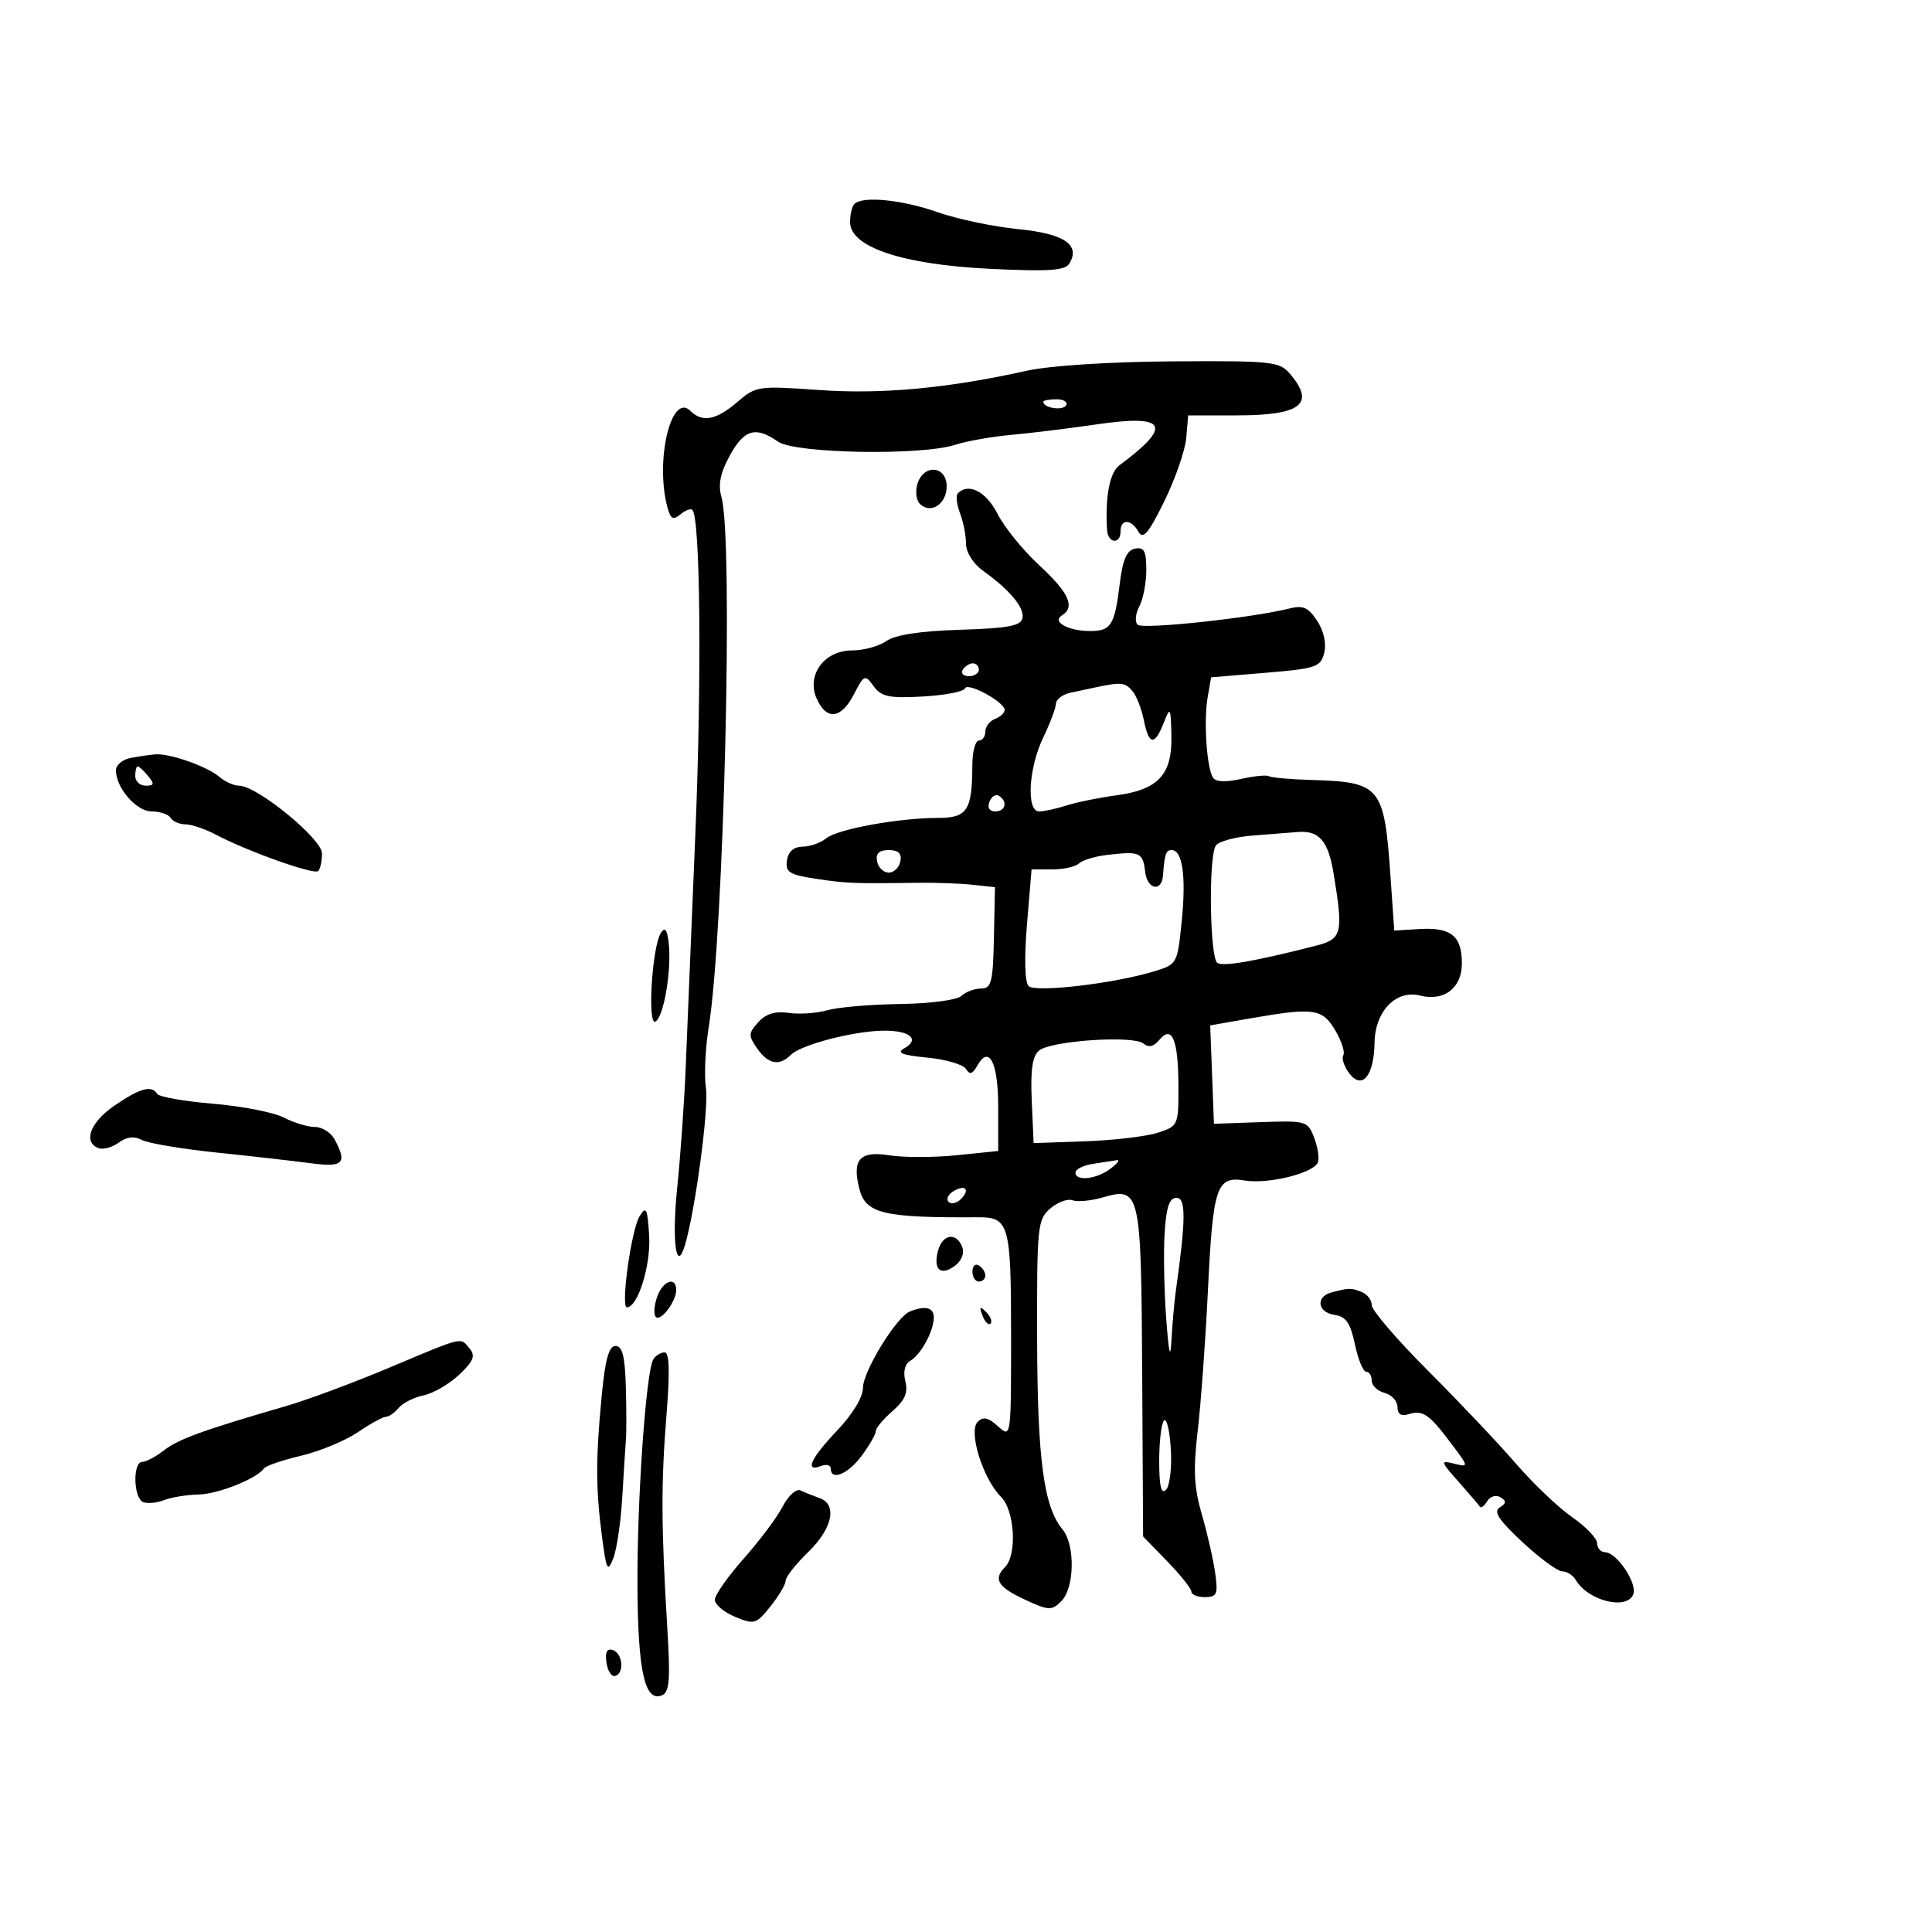 <svg xmlns="http://www.w3.org/2000/svg" width="300" height="300" viewBox="0 0 300 300" version="1.1">
	<path d="M 132.667 31.667 C 132.300 32.033, 132 33.303, 132 34.488 C 132 38.357, 140.085 41.070, 153.598 41.736 C 162.725 42.185, 165.370 42.020, 166.026 40.957 C 167.838 38.026, 165.273 36.285, 158.096 35.578 C 154.259 35.200, 148.629 34.015, 145.585 32.945 C 140.070 31.007, 133.934 30.400, 132.667 31.667 M 159.500 57.557 C 147.154 60.301, 136.926 61.252, 127.188 60.562 C 117.721 59.891, 117.380 59.941, 114.480 62.435 C 111.220 65.238, 109.047 65.647, 107.204 63.804 C 104.236 60.836, 101.691 71.511, 103.636 78.771 C 104.122 80.586, 104.526 80.809, 105.646 79.879 C 106.417 79.239, 107.256 78.922, 107.509 79.176 C 108.748 80.414, 108.977 105.311, 107.974 129.500 C 107.357 144.350, 106.678 160.775, 106.464 166 C 106.250 171.225, 105.659 179.550, 105.149 184.500 C 104.304 192.718, 105.005 197.857, 106.357 193.351 C 107.946 188.053, 110.092 172.047, 109.621 169 C 109.324 167.075, 109.516 162.800, 110.048 159.500 C 112.423 144.775, 113.893 83.742, 112.031 77.193 C 111.480 75.255, 111.840 73.449, 113.317 70.750 C 115.550 66.668, 117.339 66.148, 120.803 68.575 C 123.455 70.432, 143.093 70.778, 148.350 69.060 C 150.082 68.494, 153.975 67.806, 157 67.531 C 160.025 67.257, 166.021 66.518, 170.324 65.890 C 181.201 64.302, 182.168 66.062, 173.818 72.253 C 172.315 73.367, 171.600 77.090, 171.899 82.250 C 172.022 84.378, 174 84.614, 174 82.500 C 174 80.527, 175.666 80.580, 176.790 82.589 C 177.485 83.832, 178.357 82.796, 180.791 77.839 C 182.502 74.353, 184.036 69.925, 184.201 68 L 184.500 64.500 192 64.500 C 202.064 64.500, 204.319 62.732, 200.278 58.011 C 198.673 56.138, 197.425 56.008, 182.028 56.112 C 172.353 56.178, 163.012 56.777, 159.500 57.557 M 162 62.393 C 162 63.342, 164.993 63.820, 165.527 62.956 C 165.852 62.430, 165.191 62, 164.059 62 C 162.927 62, 162 62.177, 162 62.393 M 142.468 75.101 C 142.101 76.256, 142.266 77.666, 142.833 78.233 C 144.498 79.898, 147 78.276, 147 75.531 C 147 72.327, 143.455 71.990, 142.468 75.101 M 148.731 76.603 C 148.399 76.934, 148.549 78.314, 149.064 79.668 C 149.579 81.022, 150 83.163, 150 84.425 C 150 85.754, 151.103 87.515, 152.623 88.610 C 156.846 91.654, 159.083 94.332, 158.769 95.971 C 158.537 97.188, 156.563 97.559, 149.101 97.789 C 142.908 97.980, 139.018 98.574, 137.640 99.539 C 136.493 100.343, 134.090 101, 132.301 101 C 127.961 101, 125.161 104.864, 126.837 108.541 C 128.372 111.910, 130.626 111.624, 132.598 107.810 C 134.184 104.744, 134.304 104.695, 135.667 106.560 C 136.864 108.195, 138.061 108.446, 143.293 108.153 C 146.707 107.963, 149.651 107.397, 149.835 106.897 C 150.218 105.860, 156 109.002, 156 110.247 C 156 110.696, 155.325 111.322, 154.500 111.638 C 153.675 111.955, 153 112.841, 153 113.607 C 153 114.373, 152.550 115, 152 115 C 151.450 115, 150.994 116.688, 150.986 118.750 C 150.960 125.865, 150.225 126.999, 145.633 127.006 C 139.499 127.014, 130.003 128.753, 128.280 130.182 C 127.450 130.872, 125.810 131.450, 124.635 131.468 C 123.237 131.489, 122.396 132.229, 122.198 133.614 C 121.938 135.435, 122.562 135.829, 126.698 136.457 C 131.422 137.174, 132.514 137.217, 142.500 137.080 C 145.250 137.042, 149.075 137.180, 151 137.385 L 154.500 137.759 154.335 145.629 C 154.190 152.537, 153.945 153.500, 152.335 153.500 C 151.326 153.500, 149.954 154.014, 149.286 154.643 C 148.600 155.288, 144.450 155.836, 139.746 155.902 C 135.167 155.967, 130.083 156.403, 128.448 156.871 C 126.814 157.340, 124.122 157.525, 122.466 157.282 C 120.374 156.975, 118.934 157.415, 117.748 158.726 C 116.200 160.437, 116.184 160.817, 117.577 162.806 C 119.297 165.263, 121.012 165.588, 122.804 163.796 C 124.379 162.221, 132.513 160.100, 137.191 160.044 C 141.301 159.995, 142.919 161.386, 140.394 162.799 C 139.171 163.484, 140.094 163.851, 143.980 164.224 C 146.858 164.501, 149.563 165.292, 149.990 165.983 C 150.575 166.930, 151.009 166.806, 151.751 165.480 C 153.593 162.189, 155 164.979, 155 171.921 L 155 178.724 148.561 179.383 C 145.020 179.746, 140.302 179.752, 138.078 179.396 C 133.522 178.668, 132.289 180.030, 133.420 184.538 C 134.404 188.458, 137.089 189.109, 151.899 189.017 C 156.687 188.987, 157 190.108, 157 207.277 C 157 223.309, 157 223.310, 154.976 221.479 C 153.455 220.102, 152.668 219.932, 151.806 220.794 C 150.329 222.271, 152.625 229.625, 155.443 232.443 C 157.580 234.580, 157.960 241.440, 156.047 243.353 C 154.195 245.205, 154.961 246.458, 159.115 248.375 C 162.879 250.112, 163.299 250.129, 164.817 248.612 C 166.867 246.561, 166.971 239.875, 164.989 237.487 C 162.070 233.969, 161.089 226.628, 161.044 207.972 C 161.002 190.376, 161.105 189.354, 163.094 187.651 C 164.246 186.665, 165.795 186.091, 166.537 186.376 C 167.279 186.660, 169.361 186.470, 171.163 185.953 C 177.071 184.259, 177.197 184.815, 177.357 213.184 L 177.500 238.582 181.250 242.444 C 183.313 244.569, 185 246.688, 185 247.153 C 185 247.619, 185.947 248, 187.105 248 C 188.963 248, 189.149 247.560, 188.693 244.250 C 188.408 242.188, 187.477 238.104, 186.625 235.176 C 185.402 230.975, 185.265 228.233, 185.979 222.176 C 186.476 217.954, 187.188 208.200, 187.560 200.500 C 188.350 184.158, 188.878 182.588, 193.339 183.312 C 196.995 183.906, 204.005 182.152, 204.645 180.483 C 204.885 179.857, 204.623 178.140, 204.063 176.666 C 203.074 174.064, 202.838 173.995, 195.772 174.244 L 188.500 174.500 188.210 166.860 L 187.920 159.219 194.292 158.110 C 204.026 156.414, 205.335 156.604, 207.342 160.002 C 208.317 161.653, 208.879 163.387, 208.590 163.855 C 208.301 164.323, 208.694 165.559, 209.465 166.603 C 211.475 169.326, 213.359 167.108, 213.438 161.924 C 213.512 157.024, 216.765 153.652, 220.509 154.592 C 224.260 155.533, 227 153.421, 227 149.587 C 227 145.328, 225.310 143.962, 220.411 144.261 L 216.500 144.500 215.908 136 C 214.938 122.094, 214.388 121.428, 203.606 121.112 C 200.364 121.017, 197.414 120.756, 197.051 120.531 C 196.687 120.307, 194.725 120.498, 192.689 120.957 C 190.301 121.496, 188.760 121.420, 188.341 120.742 C 187.377 119.183, 186.895 111.950, 187.515 108.337 L 188.058 105.175 196.540 104.468 C 204.377 103.815, 205.067 103.580, 205.621 101.374 C 205.987 99.917, 205.561 97.979, 204.529 96.405 C 203.155 94.307, 202.339 93.950, 200.169 94.497 C 194.393 95.953, 177.453 97.766, 176.657 97.013 C 176.194 96.574, 176.306 95.296, 176.907 94.173 C 177.508 93.050, 178 90.494, 178 88.492 C 178 85.565, 177.658 84.919, 176.250 85.190 C 174.960 85.438, 174.335 86.878, 173.872 90.662 C 173.081 97.125, 172.519 98.004, 169.191 97.985 C 165.841 97.966, 163.313 96.543, 164.893 95.566 C 166.992 94.269, 165.986 92.029, 161.416 87.816 C 158.894 85.491, 155.960 81.882, 154.895 79.795 C 153.121 76.317, 150.416 74.917, 148.731 76.603 M 149.500 104 C 149.160 104.550, 149.584 105, 150.441 105 C 151.298 105, 152 104.550, 152 104 C 152 103.450, 151.577 103, 151.059 103 C 150.541 103, 149.840 103.450, 149.500 104 M 170.500 106.655 C 169.400 106.888, 167.488 107.294, 166.250 107.558 C 165.012 107.822, 163.985 108.592, 163.966 109.269 C 163.947 109.946, 163.063 112.300, 162 114.500 C 159.713 119.234, 159.331 126, 161.351 126 C 162.094 126, 164.006 125.583, 165.601 125.074 C 167.195 124.565, 170.670 123.857, 173.322 123.502 C 179.866 122.625, 182.029 120.291, 181.894 114.250 C 181.793 109.771, 181.725 109.657, 180.701 112.250 C 179.281 115.842, 178.395 115.725, 177.619 111.845 C 177.272 110.110, 176.486 108.085, 175.872 107.345 C 174.740 105.981, 174.084 105.897, 170.500 106.655 M 20.250 117.706 C 19.012 117.944, 18 118.799, 18 119.605 C 18 122.344, 21.176 126, 23.556 126 C 24.835 126, 26.160 126.450, 26.500 127 C 26.840 127.550, 27.879 128.003, 28.809 128.006 C 29.739 128.010, 31.850 128.724, 33.500 129.594 C 38.477 132.217, 48.783 135.884, 49.411 135.255 C 49.735 134.932, 50 133.703, 50 132.526 C 50 130.254, 39.898 122, 37.118 122 C 36.315 122, 34.947 121.389, 34.079 120.642 C 32.176 119.004, 26.321 116.947, 24.101 117.136 C 23.220 117.211, 21.488 117.467, 20.250 117.706 M 21 120.500 C 21 121.325, 21.730 122, 22.622 122 C 23.951 122, 24.020 121.729, 23 120.500 C 22.315 119.675, 21.585 119, 21.378 119 C 21.170 119, 21 119.675, 21 120.500 M 153.636 124.506 C 153.288 125.413, 153.639 126, 154.531 126 C 156.149 126, 156.517 124.437, 155.105 123.565 C 154.612 123.260, 153.952 123.684, 153.636 124.506 M 194.519 129.744 C 191.780 129.956, 189.199 130.662, 188.785 131.314 C 187.633 133.126, 187.851 148.790, 189.038 149.524 C 189.995 150.115, 194.774 149.282, 204.250 146.873 C 208.417 145.814, 208.621 145.006, 207.083 135.647 C 206.247 130.558, 204.830 128.921, 201.500 129.196 C 200.400 129.286, 197.259 129.533, 194.519 129.744 M 136.190 133.750 C 136.376 134.713, 137.190 135.500, 138 135.500 C 138.810 135.500, 139.624 134.713, 139.810 133.750 C 140.046 132.522, 139.506 132, 138 132 C 136.494 132, 135.954 132.522, 136.190 133.750 M 172 132.740 C 170.075 132.961, 168.072 133.561, 167.550 134.071 C 167.028 134.582, 165.155 135, 163.390 135 L 160.180 135 159.465 143.575 C 159.035 148.735, 159.133 152.533, 159.710 153.110 C 160.759 154.159, 172.873 152.749, 179.162 150.846 C 182.804 149.744, 182.827 149.703, 183.505 142.951 C 184.198 136.050, 183.616 132, 181.933 132 C 181.047 132, 180.829 132.639, 180.593 135.918 C 180.402 138.581, 178.148 138.149, 177.822 135.386 C 177.465 132.355, 177.037 132.160, 172 132.740 M 102.626 144.854 C 101.241 147.003, 100.489 159.434, 101.793 158.628 C 103.093 157.824, 104.306 150.582, 103.835 146.441 C 103.595 144.333, 103.253 143.883, 102.626 144.854 M 180.029 161.465 C 179.143 162.533, 178.359 162.713, 177.542 162.035 C 175.977 160.736, 163.188 161.599, 161.347 163.127 C 160.309 163.989, 159.996 166.125, 160.208 170.907 L 160.500 177.500 168.500 177.221 C 172.900 177.068, 177.963 176.471, 179.750 175.894 C 182.955 174.859, 183 174.759, 182.985 168.672 C 182.967 161.447, 182 159.090, 180.029 161.465 M 17.750 171.695 C 14.003 174.269, 12.854 177.346, 15.292 178.282 C 16.002 178.554, 17.415 178.170, 18.430 177.428 C 19.681 176.513, 20.838 176.378, 22.017 177.009 C 22.975 177.522, 28.201 178.403, 33.629 178.967 C 39.058 179.532, 45.638 180.279, 48.250 180.627 C 53.295 181.299, 53.952 180.646, 51.965 176.934 C 51.395 175.870, 50.023 175, 48.915 175 C 47.807 175, 45.624 174.340, 44.063 173.533 C 42.503 172.726, 37.561 171.760, 33.082 171.386 C 28.602 171.013, 24.700 170.323, 24.410 169.854 C 23.549 168.461, 21.725 168.966, 17.750 171.695 M 169.750 180.716 C 168.238 180.945, 167 181.553, 167 182.066 C 167 183.482, 170.252 183.124, 172.441 181.468 C 173.509 180.661, 173.959 180.067, 173.441 180.150 C 172.924 180.232, 171.262 180.487, 169.750 180.716 M 148 185 C 147.207 185.490, 146.890 186.223, 147.296 186.629 C 147.701 187.035, 148.558 186.842, 149.200 186.200 C 150.711 184.689, 149.868 183.846, 148 185 M 180.843 191.433 C 180.654 194.420, 180.763 200.383, 181.084 204.683 C 181.507 210.334, 181.736 211.253, 181.911 208 C 182.045 205.525, 182.344 202.150, 182.576 200.500 C 184.146 189.355, 184.171 186, 182.685 186 C 181.578 186, 181.095 187.423, 180.843 191.433 M 99.313 188.855 C 98.030 190.926, 96.351 203, 97.345 203 C 99.040 203, 101.075 196.475, 100.801 191.921 C 100.540 187.607, 100.341 187.195, 99.313 188.855 M 145.649 194.233 C 144.885 197.155, 146.055 198.194, 148.267 196.560 C 149.323 195.780, 149.783 194.599, 149.410 193.627 C 148.509 191.277, 146.330 191.628, 145.649 194.233 M 151 197.441 C 151 198.298, 151.450 199, 152 199 C 152.550 199, 153 198.577, 153 198.059 C 153 197.541, 152.550 196.840, 152 196.500 C 151.450 196.160, 151 196.584, 151 197.441 M 102.085 201.250 C 101.617 202.488, 101.476 203.906, 101.770 204.401 C 102.406 205.473, 105 202.187, 105 200.309 C 105 198.174, 103.004 198.819, 102.085 201.250 M 206.750 200.689 C 204.239 201.345, 204.590 203.803, 207.249 204.180 C 209 204.429, 209.695 205.440, 210.391 208.750 C 210.882 211.088, 211.670 213, 212.142 213 C 212.614 213, 213 213.623, 213 214.383 C 213 215.144, 213.900 216.002, 215 216.290 C 216.100 216.577, 217 217.560, 217 218.474 C 217 219.596, 217.567 219.958, 218.750 219.590 C 220.942 218.908, 221.918 219.584, 225.362 224.172 C 228.093 227.811, 228.097 227.839, 225.809 227.279 C 223.613 226.742, 223.647 226.880, 226.500 230.102 C 228.150 231.966, 229.637 233.704, 229.804 233.966 C 229.972 234.228, 230.484 233.835, 230.943 233.093 C 231.406 232.343, 232.317 232.078, 232.995 232.497 C 233.934 233.077, 233.904 233.441, 232.867 234.082 C 231.858 234.706, 232.742 236.051, 236.399 239.457 C 239.082 241.956, 241.868 244, 242.589 244 C 243.310 244, 244.260 244.609, 244.700 245.354 C 246.611 248.589, 252.649 250.078, 253.618 247.553 C 254.269 245.857, 251.067 241.077, 249.250 241.031 C 248.563 241.014, 248 240.386, 248 239.636 C 248 238.886, 246.260 237.066, 244.133 235.592 C 242.006 234.118, 238.068 230.368, 235.383 227.258 C 232.697 224.148, 226.563 217.666, 221.750 212.854 C 216.938 208.042, 213 203.455, 213 202.660 C 213 201.864, 212.288 200.941, 211.418 200.607 C 209.744 199.965, 209.508 199.969, 206.750 200.689 M 141.269 203.656 C 139.189 204.498, 134 212.958, 134 215.508 C 134 216.950, 132.395 219.603, 130 222.121 C 125.871 226.461, 124.882 228.643, 127.500 227.638 C 128.325 227.322, 129 227.499, 129 228.031 C 129 230.017, 131.697 228.901, 133.812 226.040 C 135.015 224.413, 136 222.694, 136 222.221 C 136 221.748, 137.166 220.347, 138.590 219.108 C 140.518 217.432, 141.028 216.249, 140.585 214.481 C 140.212 212.997, 140.499 211.805, 141.348 211.303 C 143.026 210.312, 145 206.670, 145 204.566 C 145 203.017, 143.657 202.690, 141.269 203.656 M 152.564 204.293 C 152.940 205.279, 153.499 205.834, 153.807 205.526 C 154.115 205.219, 153.808 204.412, 153.124 203.733 C 152.136 202.753, 152.022 202.868, 152.564 204.293 M 60.447 212.373 C 54.918 214.699, 47.718 217.378, 44.447 218.327 C 31.591 222.055, 27.659 223.480, 25.466 225.205 C 24.211 226.192, 22.693 227, 22.092 227 C 20.572 227, 20.716 232.679, 22.250 233.255 C 22.938 233.512, 24.400 233.367, 25.500 232.932 C 26.600 232.497, 28.985 232.109, 30.800 232.070 C 33.883 232.005, 39.873 229.618, 41 228.006 C 41.275 227.612, 43.868 226.729, 46.761 226.043 C 49.655 225.356, 53.613 223.716, 55.556 222.398 C 57.499 221.079, 59.464 220, 59.922 220 C 60.380 220, 61.270 219.379, 61.900 218.621 C 62.530 217.862, 64.272 216.985, 65.772 216.672 C 67.273 216.359, 69.760 214.916, 71.300 213.464 C 73.530 211.363, 73.862 210.538, 72.928 209.413 C 71.433 207.612, 72.189 207.433, 60.447 212.373 M 93.431 216.750 C 92.491 226.607, 92.498 231.035, 93.462 238.500 C 94.149 243.823, 94.348 244.218, 95.224 242 C 95.767 240.625, 96.397 236.350, 96.624 232.500 C 96.851 228.650, 97.109 224.600, 97.197 223.500 C 97.285 222.400, 97.276 218.688, 97.178 215.250 C 97.046 210.613, 96.635 209, 95.585 209 C 94.551 209, 93.972 211.084, 93.431 216.750 M 101.450 211.080 C 100.313 212.921, 98.914 232.865, 98.983 246.257 C 99.052 259.467, 100.112 264.278, 102.734 263.272 C 103.969 262.798, 104.116 261.003, 103.608 252.601 C 102.664 236.988, 102.640 230.314, 103.490 219.750 C 104.036 212.961, 103.947 210, 103.196 210 C 102.603 210, 101.818 210.486, 101.450 211.080 M 180.750 220.575 C 180.338 220.992, 180 223.823, 180 226.867 C 180 230.755, 180.314 232.086, 181.057 231.343 C 181.639 230.761, 181.976 227.930, 181.807 225.051 C 181.638 222.172, 181.162 220.157, 180.750 220.575 M 121.539 233.926 C 120.670 235.605, 117.944 239.248, 115.480 242.023 C 113.016 244.797, 111 247.672, 111 248.412 C 111 249.152, 112.417 250.344, 114.148 251.061 C 117.130 252.296, 117.421 252.210, 119.643 249.433 C 120.934 247.820, 121.992 246.026, 121.995 245.446 C 121.998 244.867, 123.575 242.866, 125.500 241 C 129.278 237.338, 130.057 233.606, 127.250 232.616 C 126.287 232.276, 124.964 231.745, 124.309 231.436 C 123.643 231.121, 122.420 232.220, 121.539 233.926 M 94.166 258.139 C 94.350 259.437, 94.950 260.387, 95.500 260.250 C 96.976 259.881, 96.716 256.739, 95.166 256.222 C 94.251 255.917, 93.937 256.520, 94.166 258.139" stroke="none" fill="black" fill-rule="evenodd"/>
</svg>